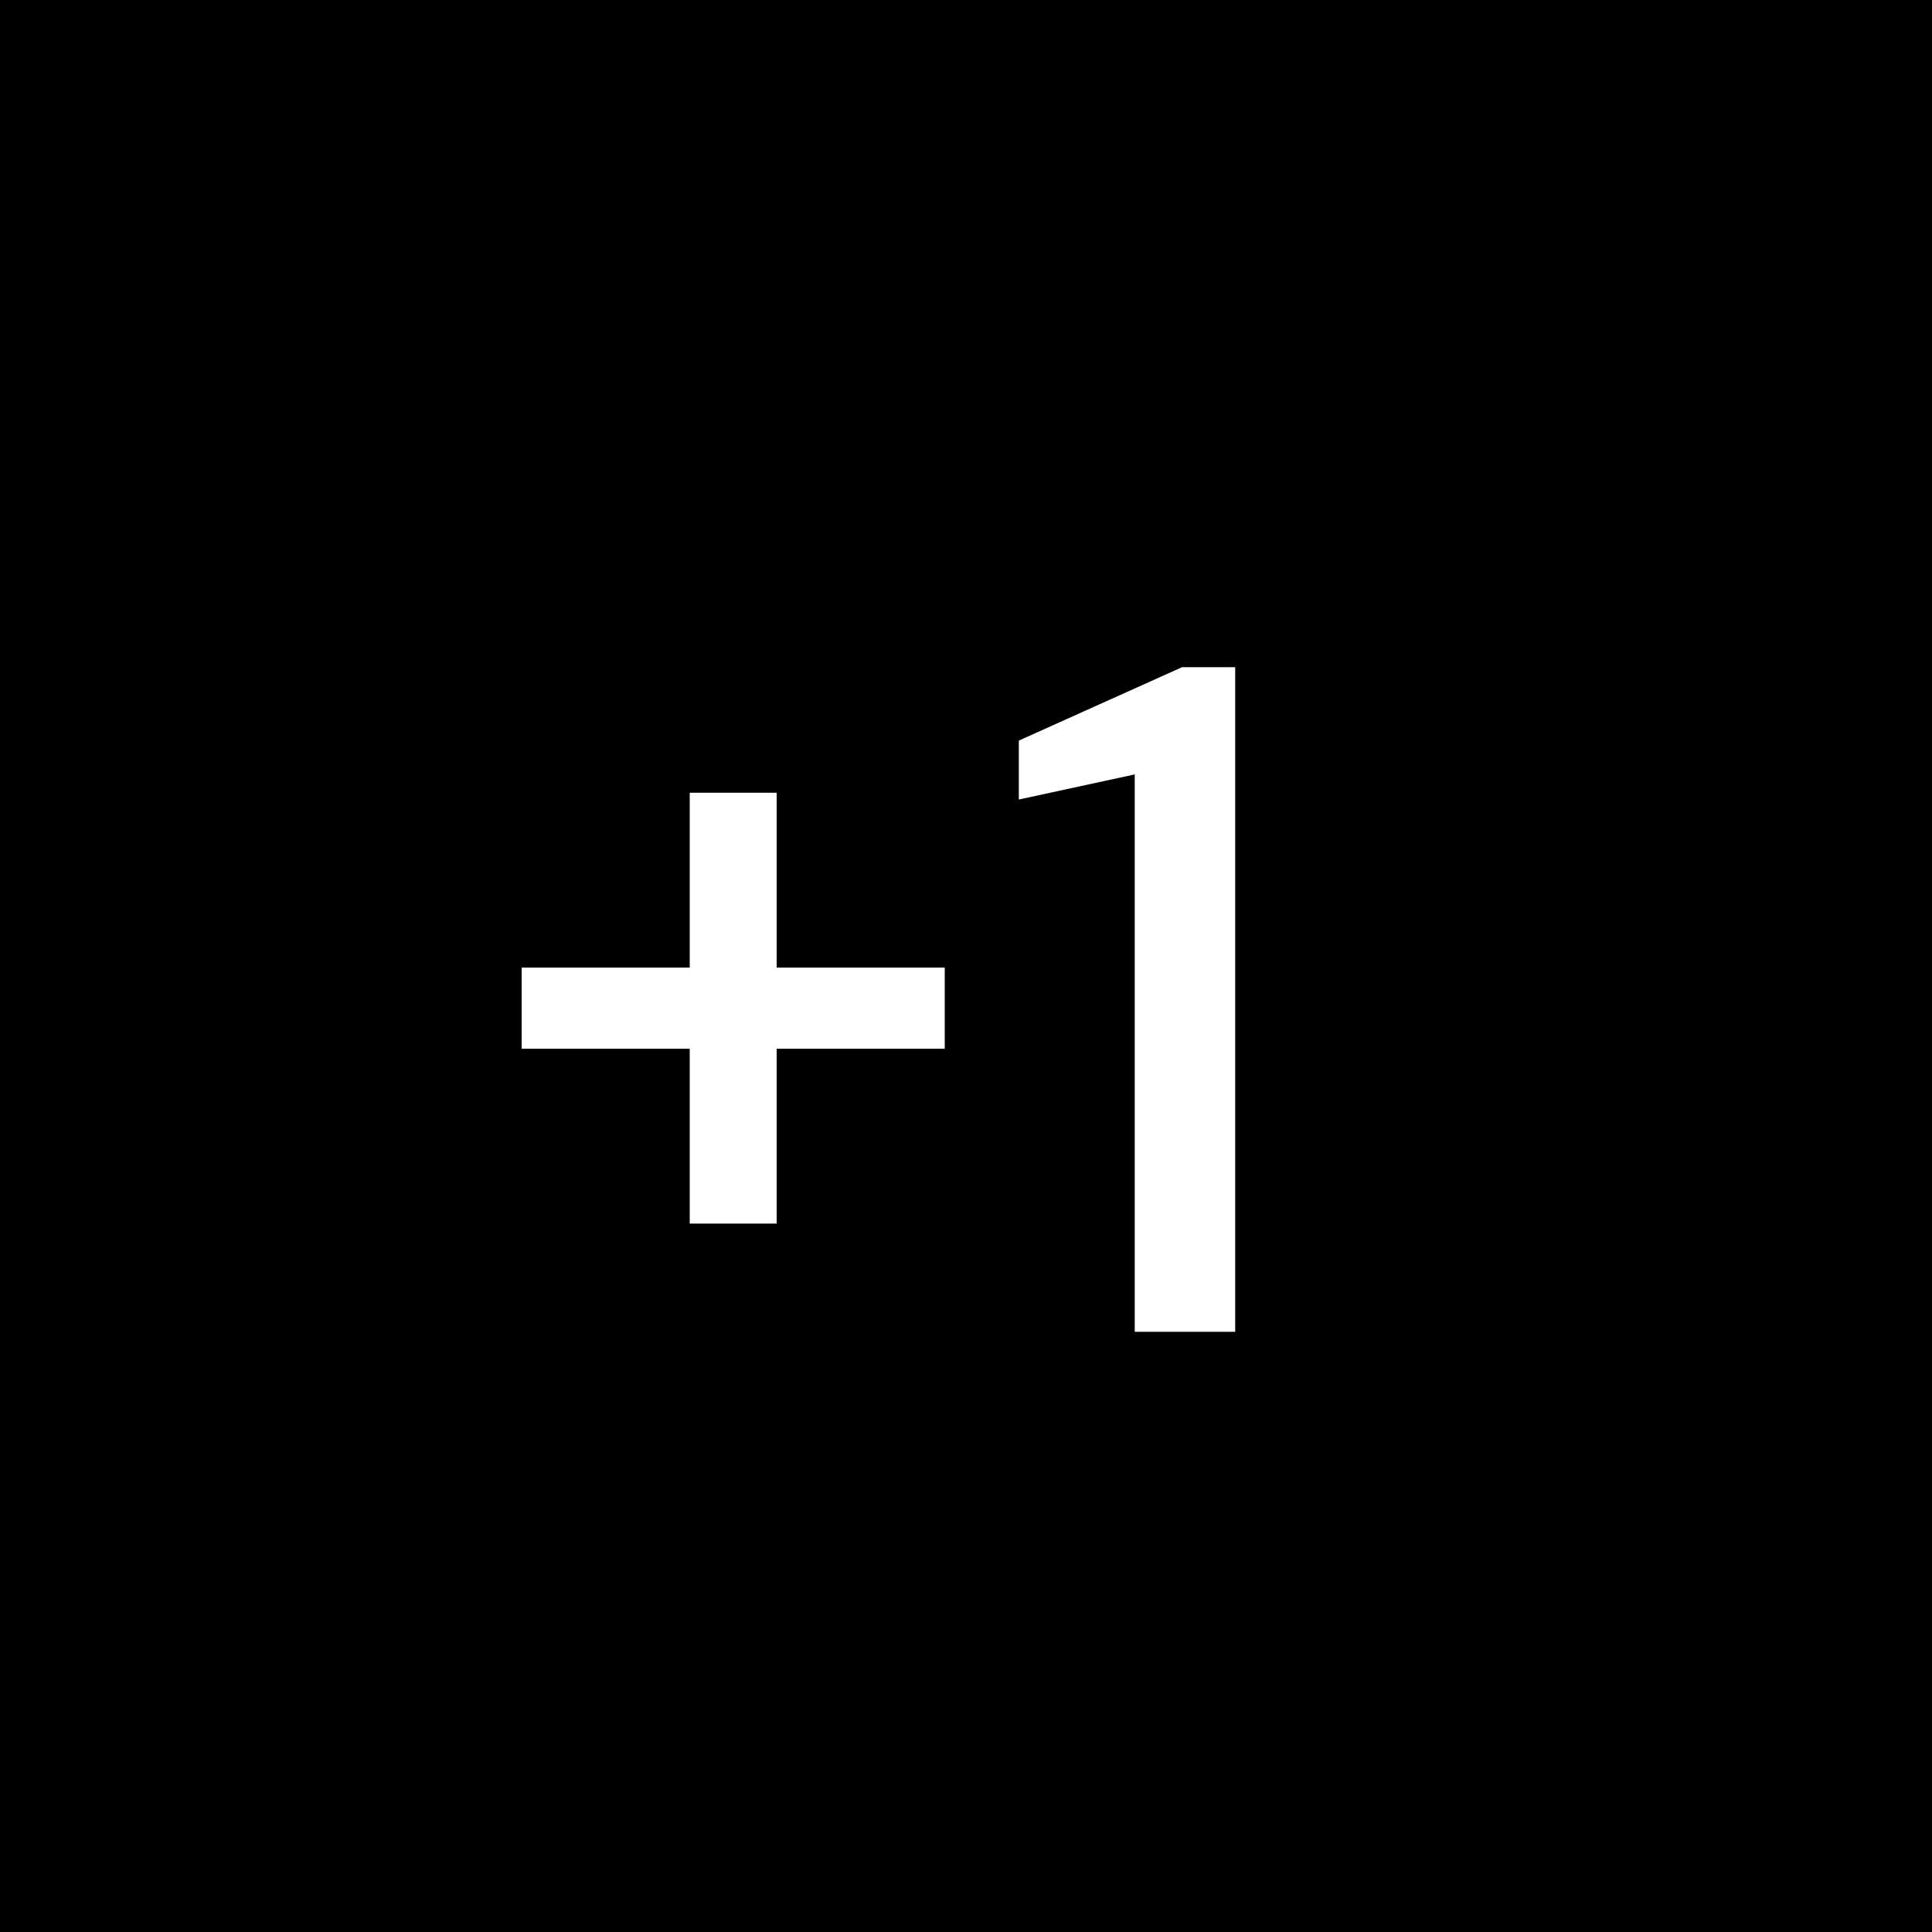 <svg width="24" height="24" viewBox="0 0 24 24" fill="none" xmlns="http://www.w3.org/2000/svg">
<rect x="0" y="0" width="24" height="24" fill="#808080" stroke="none"/>
<g clip-path="url(#clip0_1031_2914)">
<rect x="0.5" y="0.5" width="23" height="23" fill="white"/>
<rect x="0.5" y="0.5" width="23" height="23" fill="black"/>
<rect x="0.5" y="0.5" width="23" height="23" stroke="black"/>
<path d="M8.568 15.2V13.028H6.48V12.02H8.568V9.848H9.648V12.02H11.736V13.028H9.648V15.2H8.568ZM14.096 16.544V9.62L12.656 9.932V9.2L14.684 8.288H15.344V16.544H14.096Z" fill="black"/>
<path d="M8.568 15.2V13.028H6.48V12.02H8.568V9.848H9.648V12.02H11.736V13.028H9.648V15.2H8.568ZM14.096 16.544V9.62L12.656 9.932V9.2L14.684 8.288H15.344V16.544H14.096Z" fill="white"/>
</g>
<defs>
<clipPath id="clip0_1031_2914">
<rect width="24" height="24" fill="white"/>
</clipPath>
</defs>
</svg>
